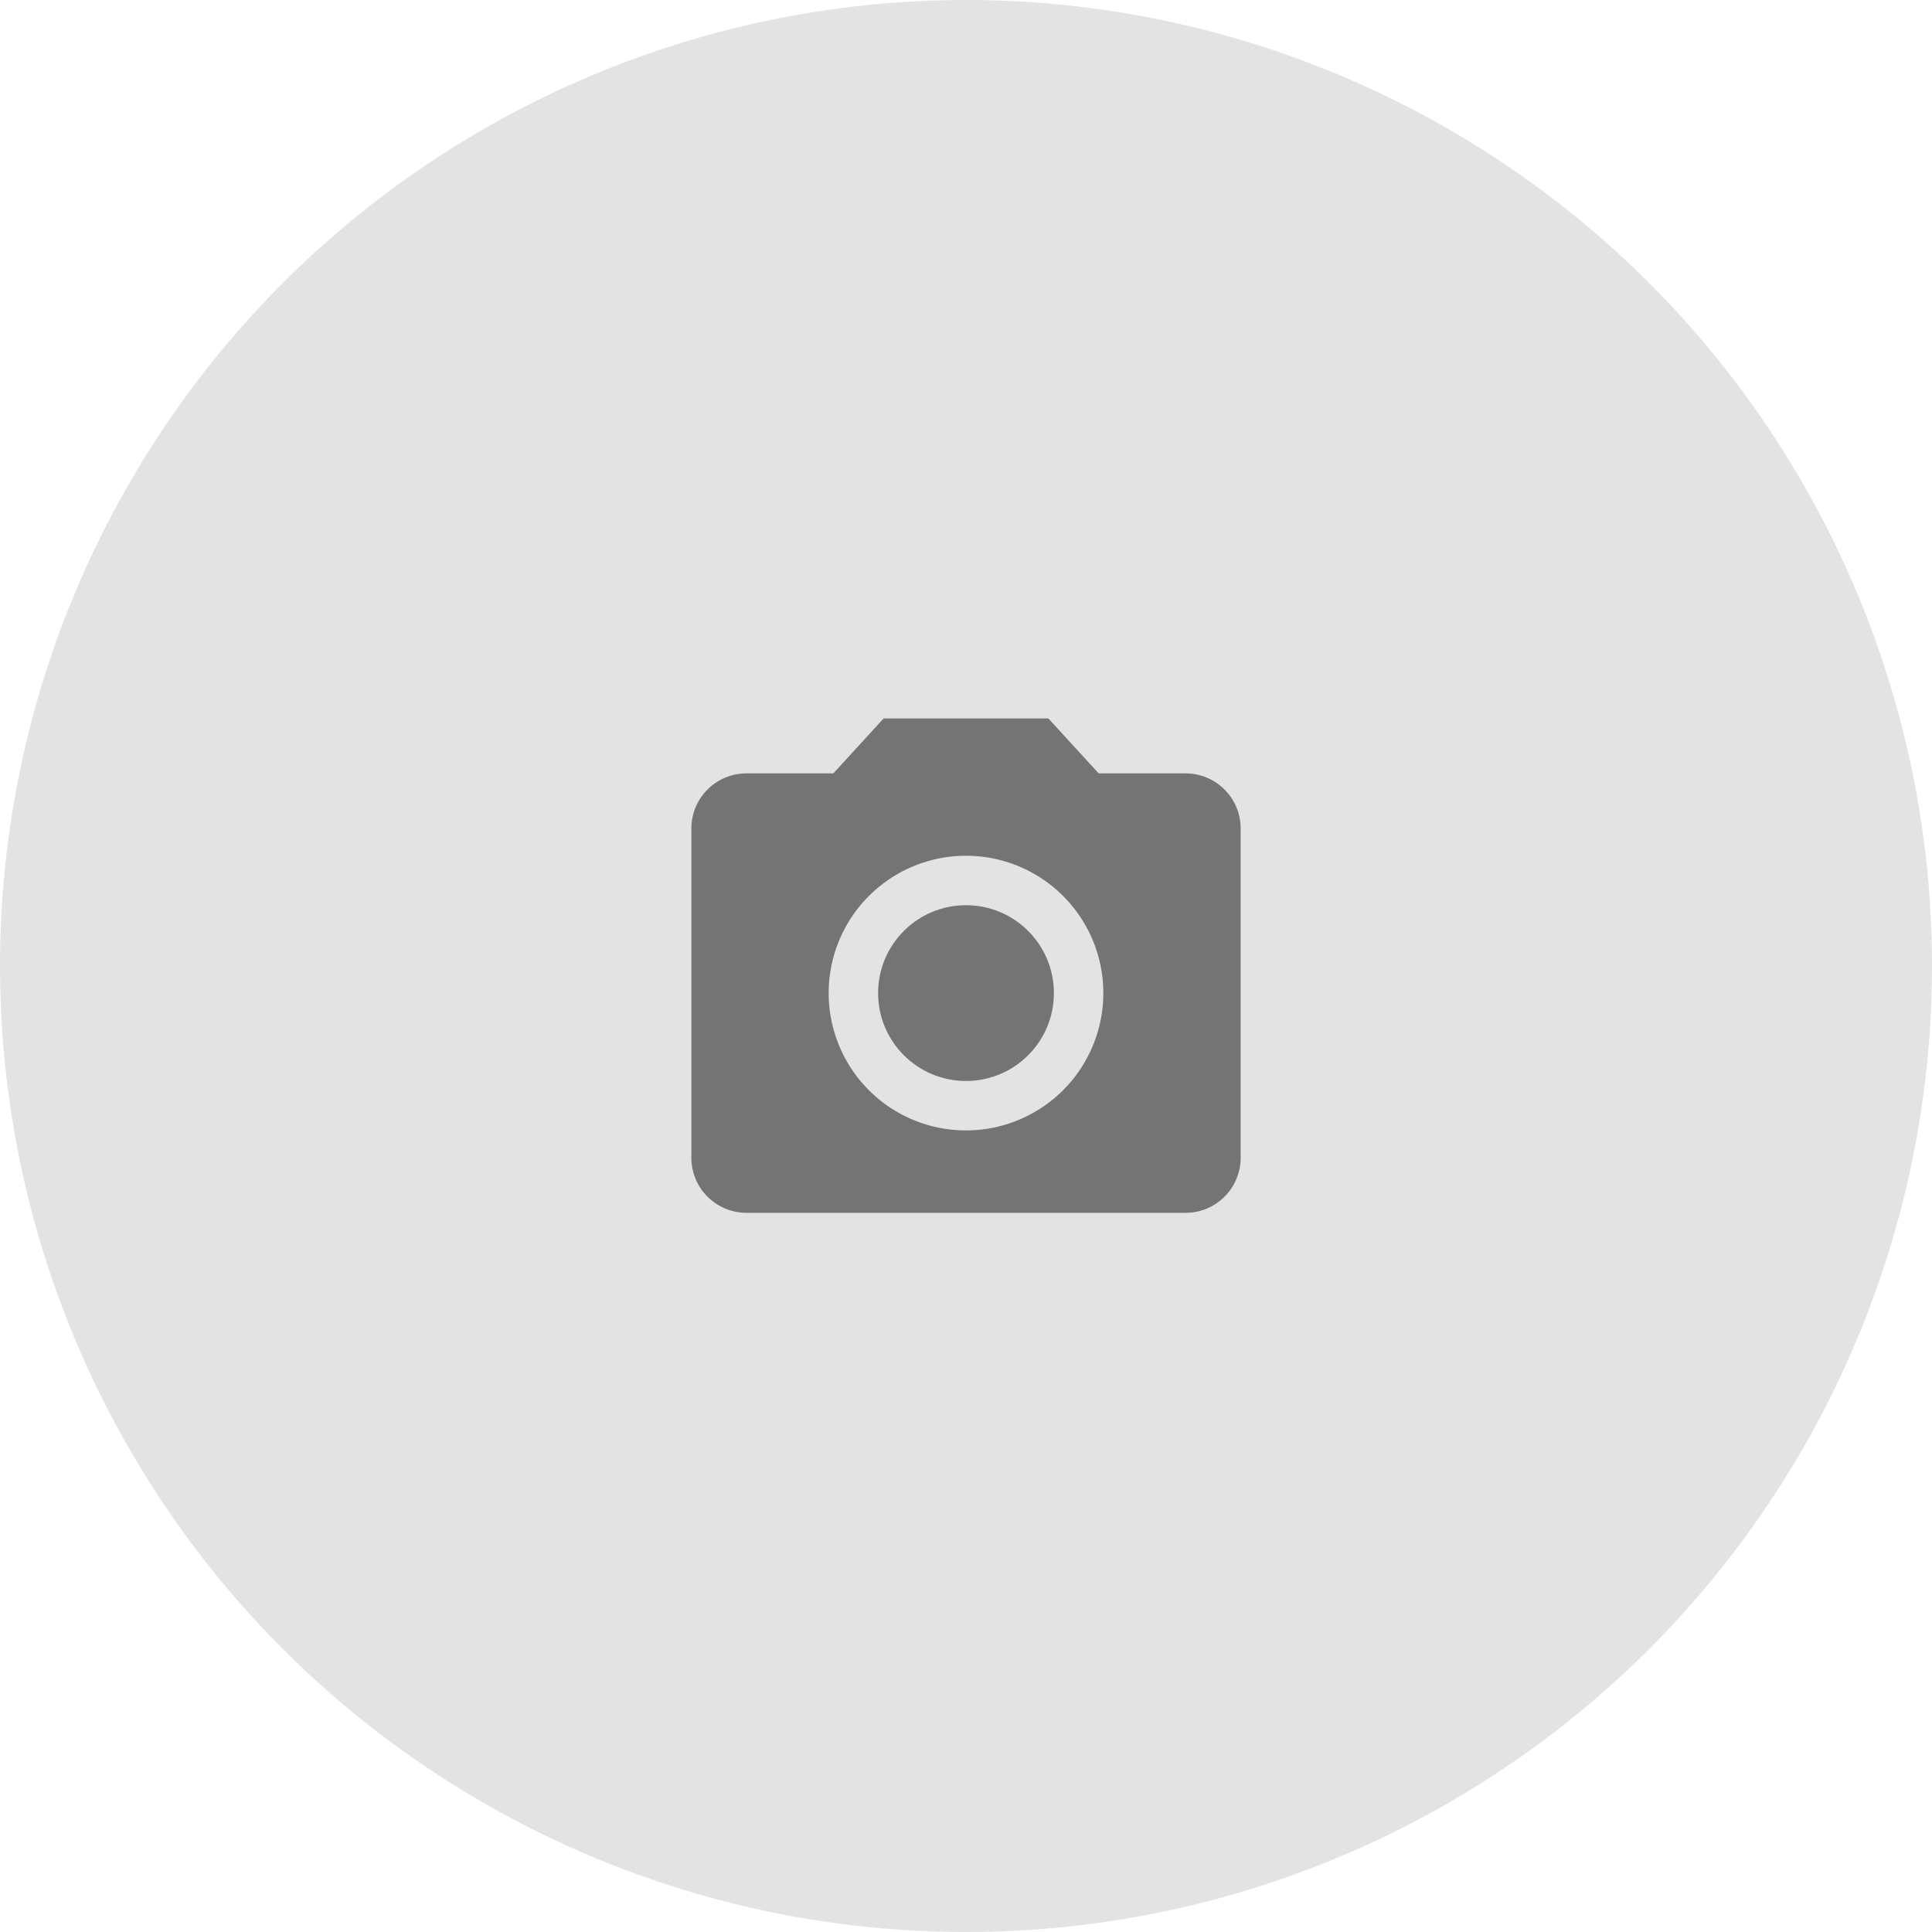 <svg xmlns="http://www.w3.org/2000/svg" width="85" height="85" viewBox="0 0 85 85"><defs><style>.a{fill:#e3e3e3;}.b{fill:#747474;}</style></defs><g transform="translate(-138 -120)"><circle class="a" cx="42.5" cy="42.5" r="42.5" transform="translate(138 120)"/><circle class="b" cx="3.867" cy="3.867" r="3.867" transform="translate(176.633 159.825)"/><path class="b" d="M10.458,2,8.247,4.417H4.417A2.424,2.424,0,0,0,2,6.833v14.5A2.424,2.424,0,0,0,4.417,23.75H23.75a2.424,2.424,0,0,0,2.417-2.417V6.833A2.424,2.424,0,0,0,23.75,4.417H19.92L17.708,2Zm3.625,18.125a6.042,6.042,0,1,1,6.042-6.042A6.044,6.044,0,0,1,14.083,20.125Z" transform="translate(166.417 149.609)"/></g></svg>